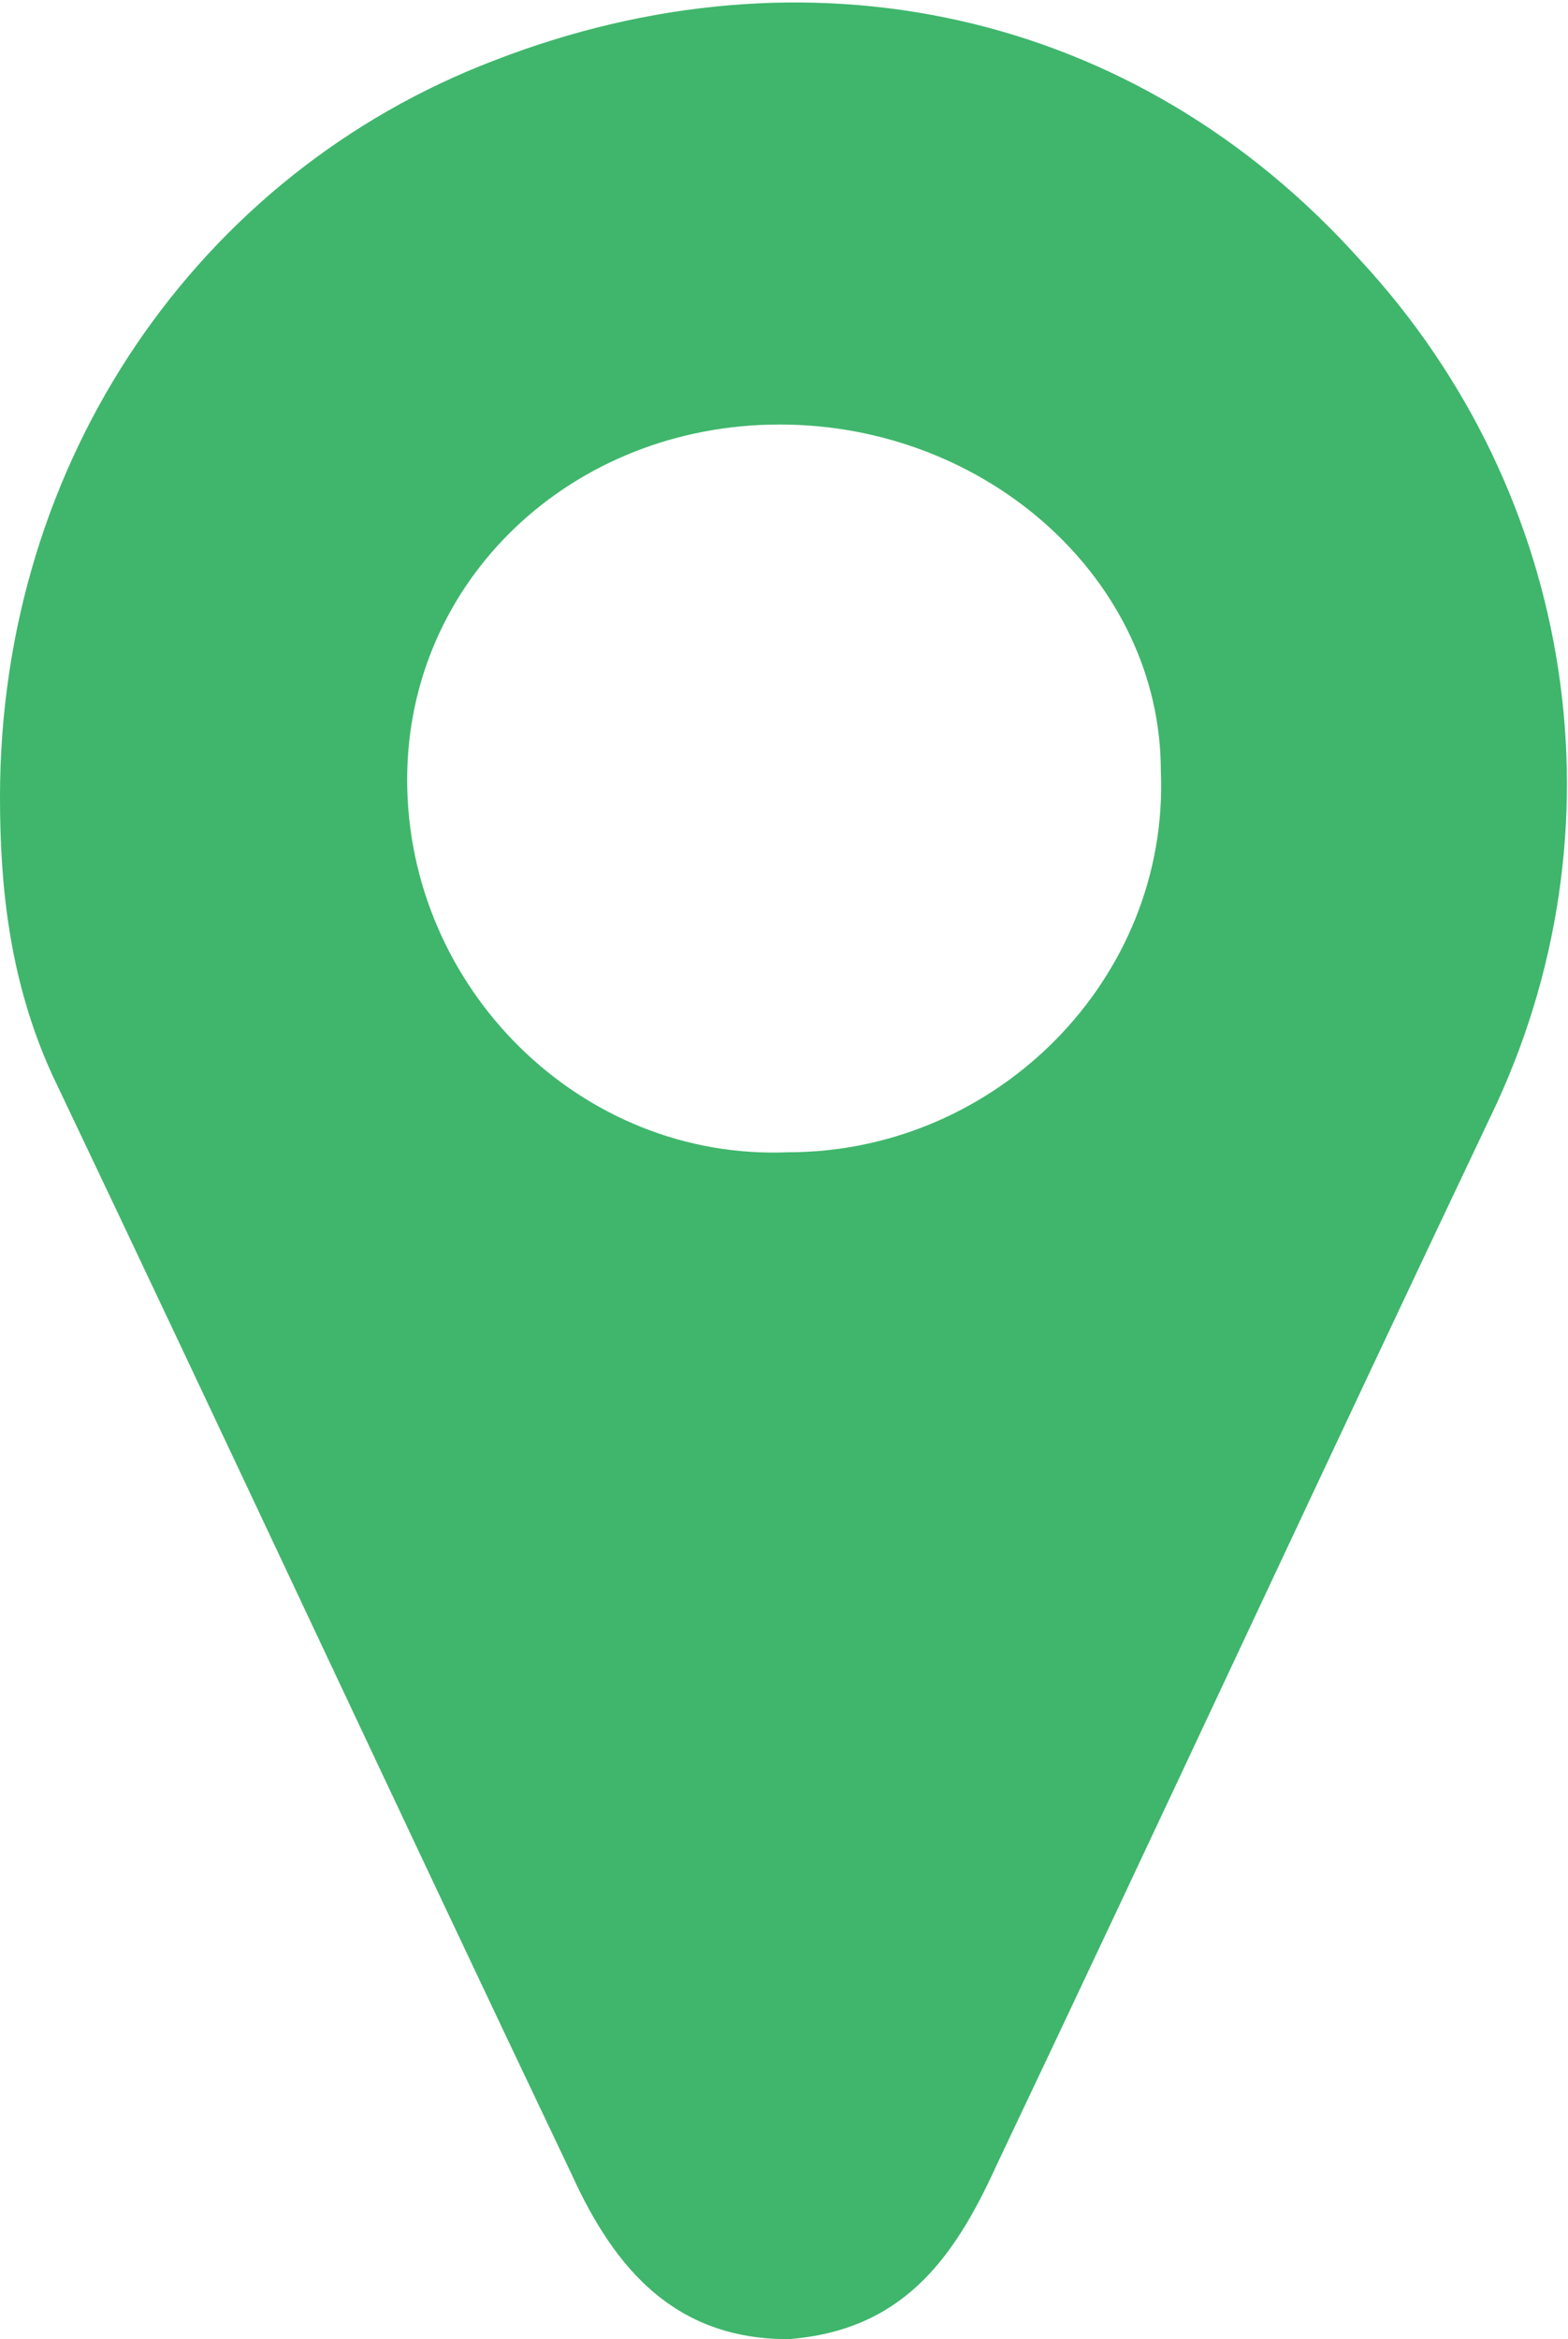 <?xml version="1.0" encoding="utf-8"?>
<!-- Generator: Adobe Illustrator 21.0.0, SVG Export Plug-In . SVG Version: 6.00 Build 0)  -->
<svg version="1.1" id="graphics" xmlns="http://www.w3.org/2000/svg" xmlns:xlink="http://www.w3.org/1999/xlink" x="0px" y="0px"
	 viewBox="0 0 18.1 27" style="enable-background:new 0 0 18.1 27;" xml:space="preserve">
<style type="text/css">
	.st0{fill:#3FB66C;}
</style>
<g>
	<g>
		<path class="st0" d="M3114,3252.2c0-3.9,2.3-7.2,5.7-8.5c3.6-1.4,7.4-0.6,10.1,2.3c2.5,2.7,3.1,6.6,1.5,9.9
			c-1.9,4-3.8,8.1-5.7,12.1c-0.5,1.1-1.1,1.9-2.4,2c-1.3,0-2-0.8-2.5-1.9c-2-4.2-4-8.5-6-12.7
			C3114.1,3254.3,3114,3253.2,3114,3252.2z M3123,3247.9c-2.4,0-4.3,1.8-4.3,4.2c0,2.4,2,4.4,4.4,4.3c2.4,0,4.4-2,4.3-4.4
			C3127.4,3249.7,3125.4,3247.9,3123,3247.9z"/>
	</g>
</g>
<g>
	<g>
		<path class="st0" d="M0,9.2C0,5.3,2.3,2,5.7,0.7C9.3-0.7,13.1,0.1,15.7,3c2.5,2.7,3.1,6.6,1.5,9.9c-1.9,4-3.8,8.1-5.7,12.1
			c-0.5,1.1-1.1,1.9-2.4,2c-1.3,0-2-0.8-2.5-1.9c-2-4.2-4-8.5-6-12.7C0.1,11.3,0,10.2,0,9.2z M9,4.9C6.6,4.9,4.7,6.7,4.7,9
			c0,2.4,2,4.4,4.4,4.3c2.4,0,4.4-2,4.3-4.4C13.4,6.7,11.4,4.9,9,4.9z"/>
	</g>
</g>
</svg>
